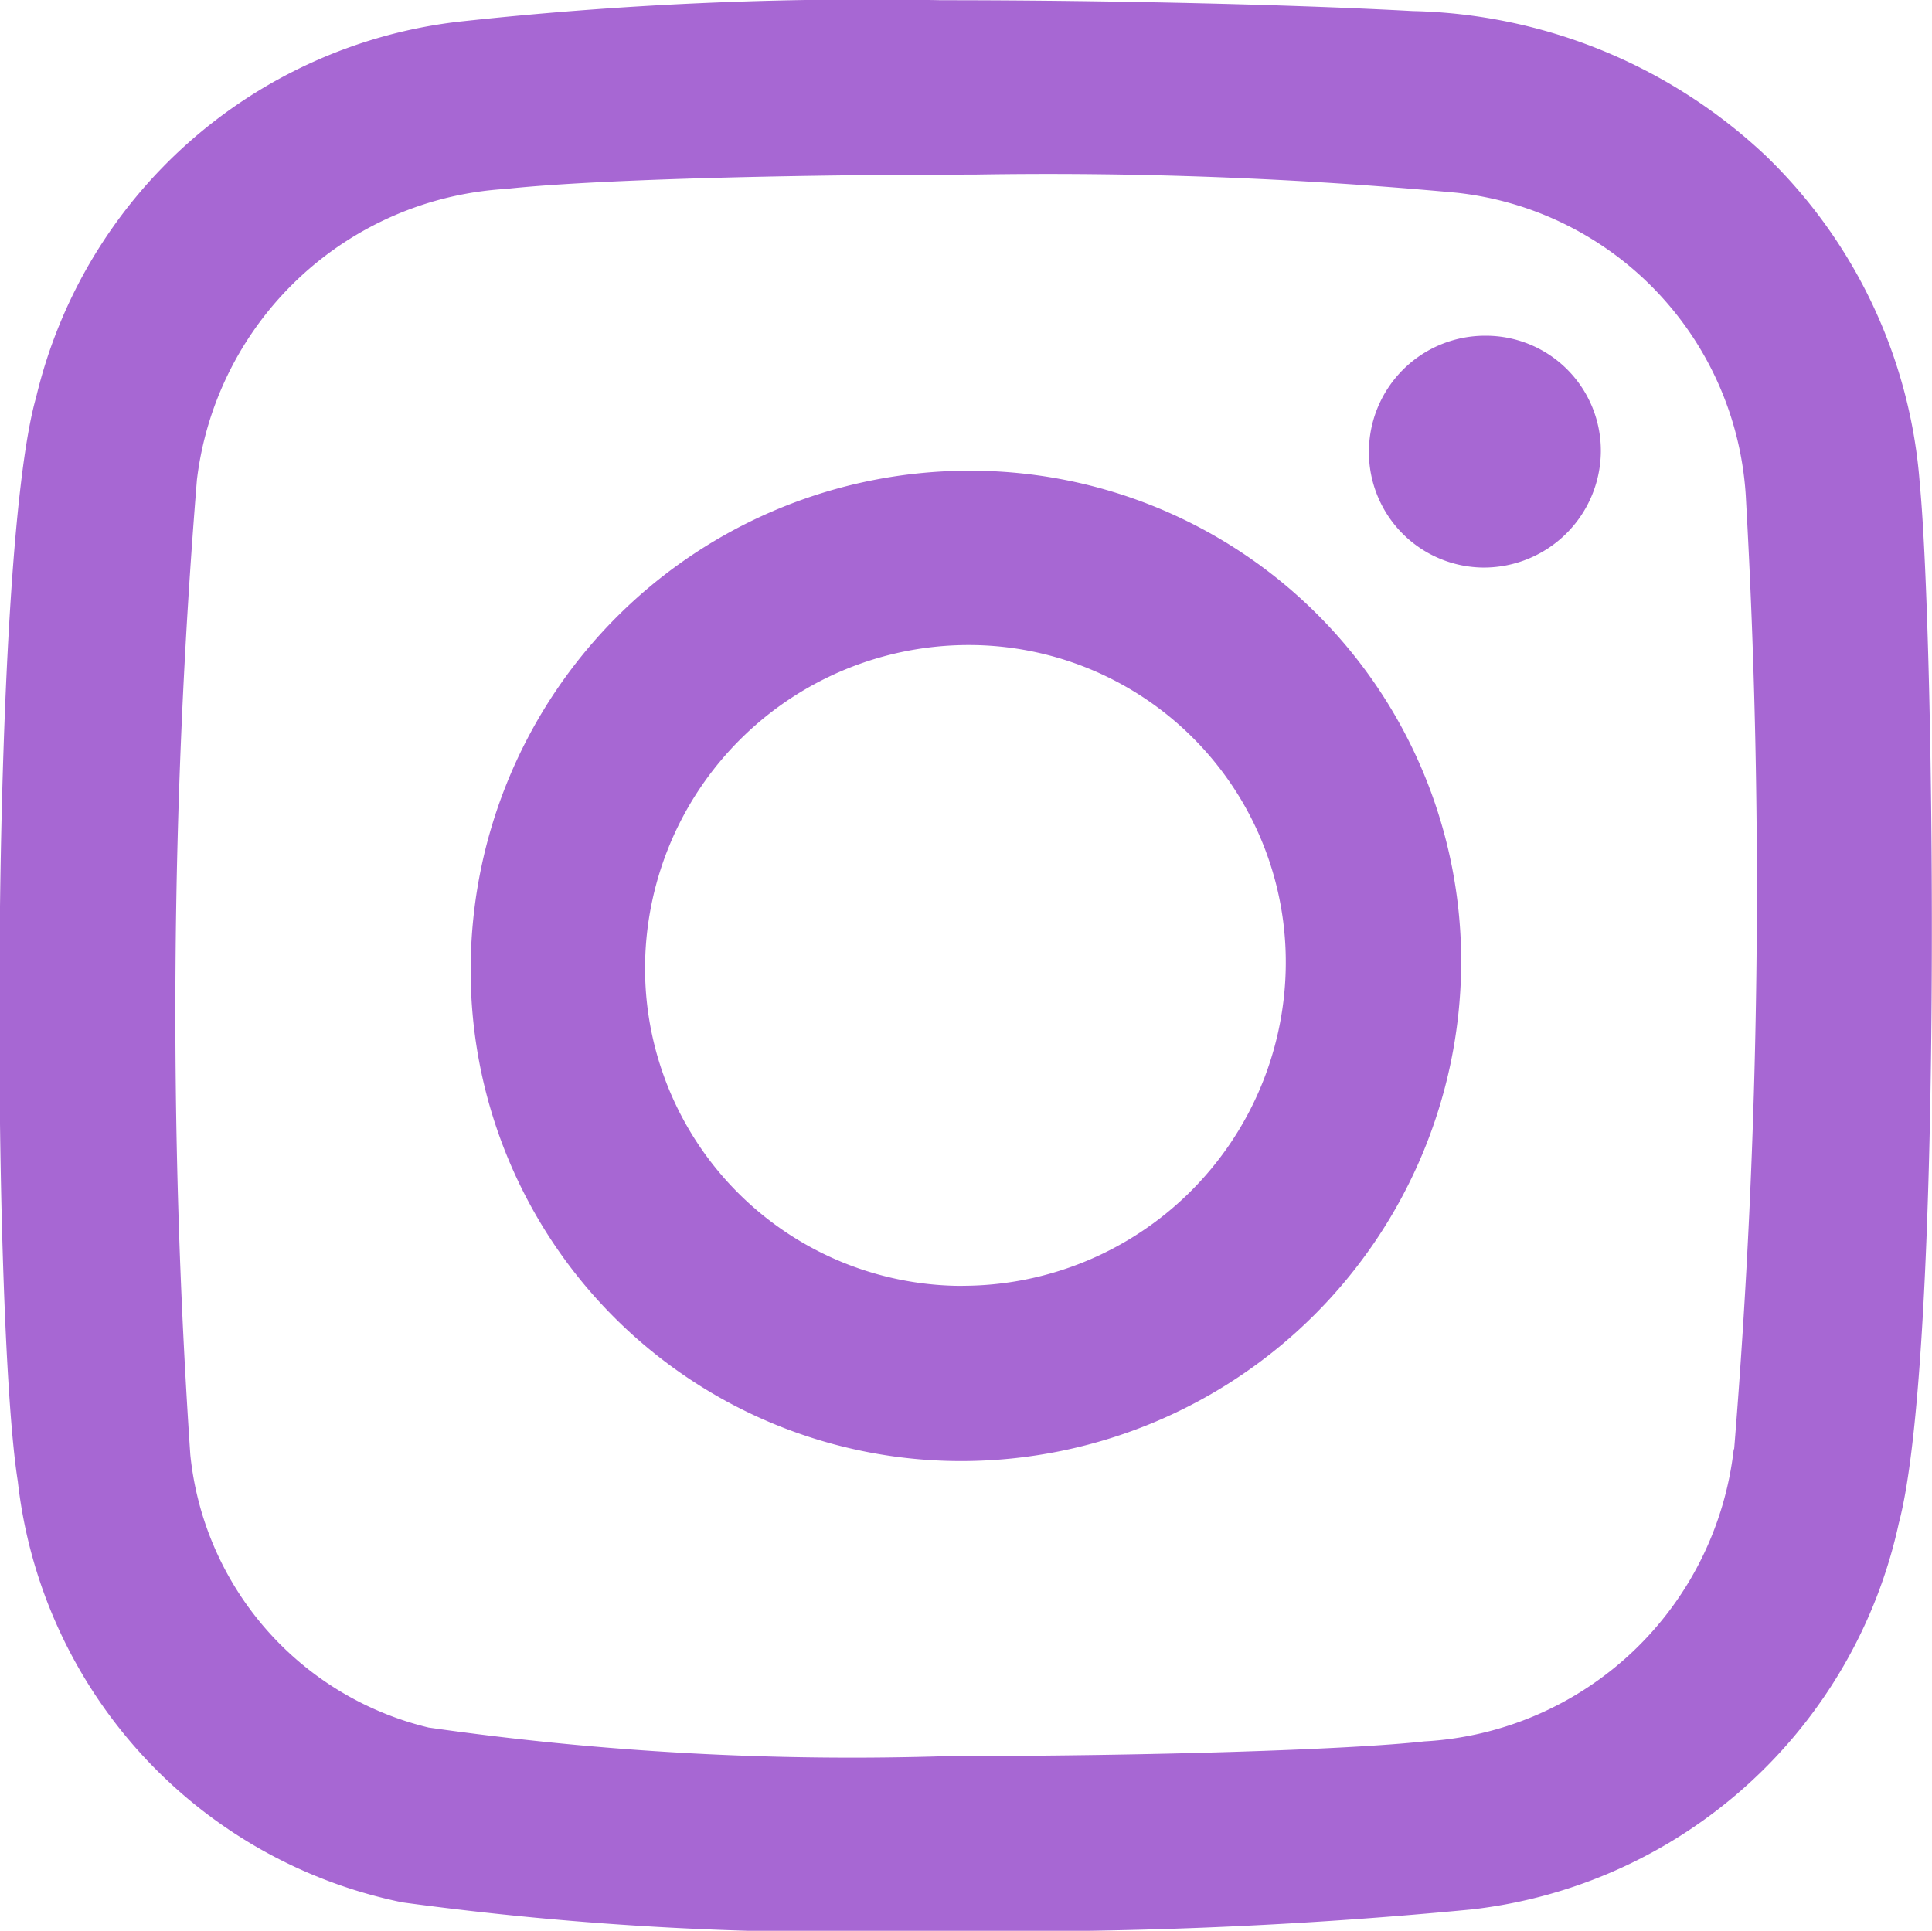 <svg xmlns="http://www.w3.org/2000/svg" width="26.265" height="26.252" viewBox="0 0 26.265 26.252">
  <g id="instagram" transform="translate(244.3 -77.8)">
    <g id="Grupo_137" data-name="Grupo 137">
      <path id="Caminho_277" data-name="Caminho 277"
        d="M-224.116,82.365h.02a1.563,1.563,0,0,1,1.559,1.581,1.592,1.592,0,0,1-1.594,1.571,1.569,1.569,0,0,1-1.559-1.581A1.579,1.579,0,0,1-224.116,82.365Z"
        fill="#a767d3" />
    </g>
    <g id="Grupo_138" data-name="Grupo 138">
      <path id="Caminho_278" data-name="Caminho 278"
        d="M-218.2,84.39c.2,2.067.322,11.831-.286,14.119a6.721,6.721,0,0,1-5.8,5.251,64.961,64.961,0,0,1-7.243.292,44.612,44.612,0,0,1-7.3-.387,6.588,6.588,0,0,1-5.229-5.726c-.352-2.214-.389-12.505.25-14.741a6.7,6.7,0,0,1,5.722-5.1,51.135,51.135,0,0,1,6.58-.295c2.451,0,4.923.066,6.412.148a7.229,7.229,0,0,1,4.793,1.961A6.91,6.91,0,0,1-218.2,84.39Zm-2.525,13.117a94.218,94.218,0,0,0,.162-12.9,4.417,4.417,0,0,0-3.933-4.186,60.518,60.518,0,0,0-6.565-.247c-2.615,0-5.216.07-6.362.195a4.5,4.5,0,0,0-4.2,3.954,89.434,89.434,0,0,0-.09,13.254,4.256,4.256,0,0,0,3.24,3.711,40.61,40.61,0,0,0,7.062.388c2.755,0,5.459-.087,6.476-.2a4.482,4.482,0,0,0,4.205-3.975"
        fill="#a767d3" />
    </g>
    <g id="Grupo_139" data-name="Grupo 139">
      <path id="Caminho_279" data-name="Caminho 279"
        d="M-231.112,84.2a6.673,6.673,0,0,1,6.676,6.738,6.8,6.8,0,0,1-6.789,6.727,6.667,6.667,0,0,1-6.676-6.738A6.784,6.784,0,0,1-231.112,84.2Zm-.1,11.082a4.4,4.4,0,0,0,4.391-4.312,4.31,4.31,0,0,0-4.279-4.4h-.039a4.4,4.4,0,0,0-4.391,4.313,4.317,4.317,0,0,0,4.279,4.4h.039"
        fill="#a767d3" />
    </g>
  </g>
</svg>